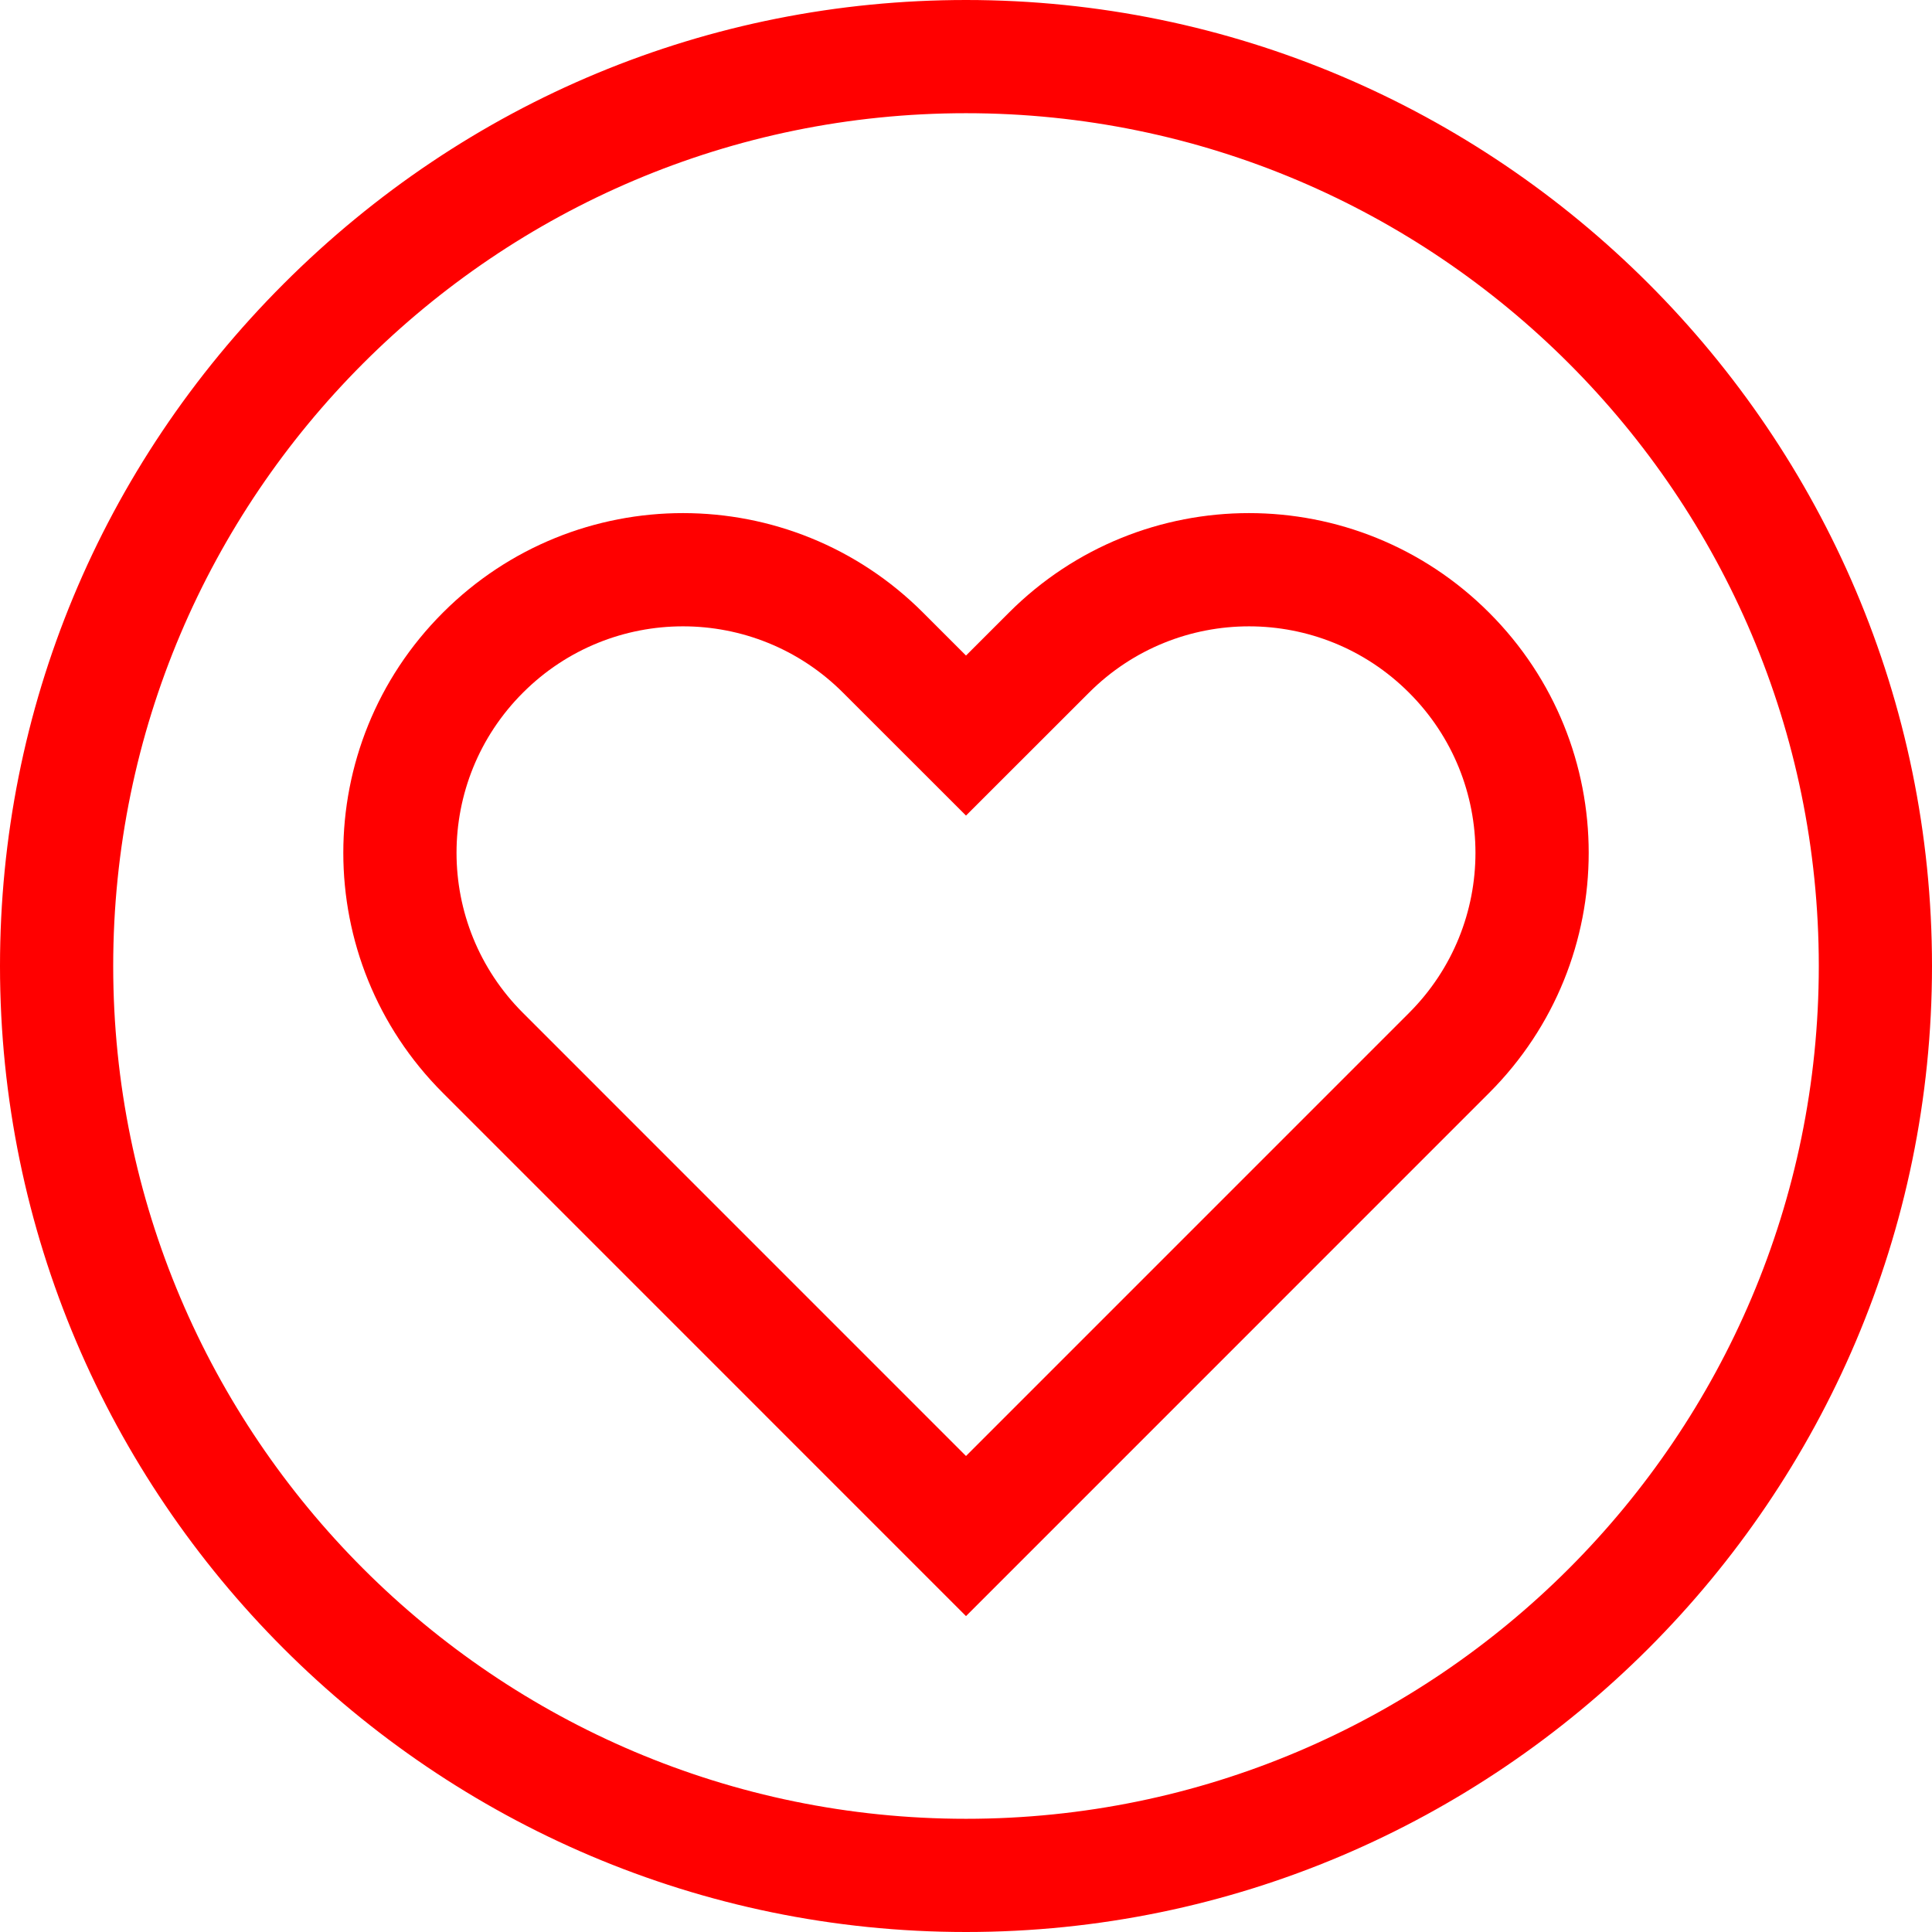 <svg viewBox="0 0 512 512" xmlns="http://www.w3.org/2000/svg" fill="#ff0000"><path d="m256 0c-68.113 0-132.328 26.703-180.812 75.188s-75.188 112.699-75.188 180.812c0 140.969 115.051 256 256 256 140.969 0 256-115.051 256-256 0-140.969-115.051-256-256-256zm0 482c-124.617 0-226-101.383-226-226s101.383-226 226-226 226 101.383 226 226-101.383 226-226 226zm0 0"/><path d="m394.641 162.371c-35.148-35.18-92.117-35.199-127.273-.008l-11.367 11.363-11.359-11.355c-35.148-35.18-92.117-35.199-127.273-.008-35.18 35.164-35.188 92.102-.004 127.27l138.637 138.652 138.633-138.648c35.176-35.16 35.191-92.098.008-127.266zm-21.219 106.051-117.422 117.434-117.422-117.438c-23.449-23.438-23.465-61.387.008-84.844 23.422-23.445 61.395-23.461 84.84.008l32.574 32.555 32.586-32.562c23.422-23.445 61.395-23.461 84.836.008 23.453 23.438 23.461 61.391 0 84.84zm0 0"/></svg>